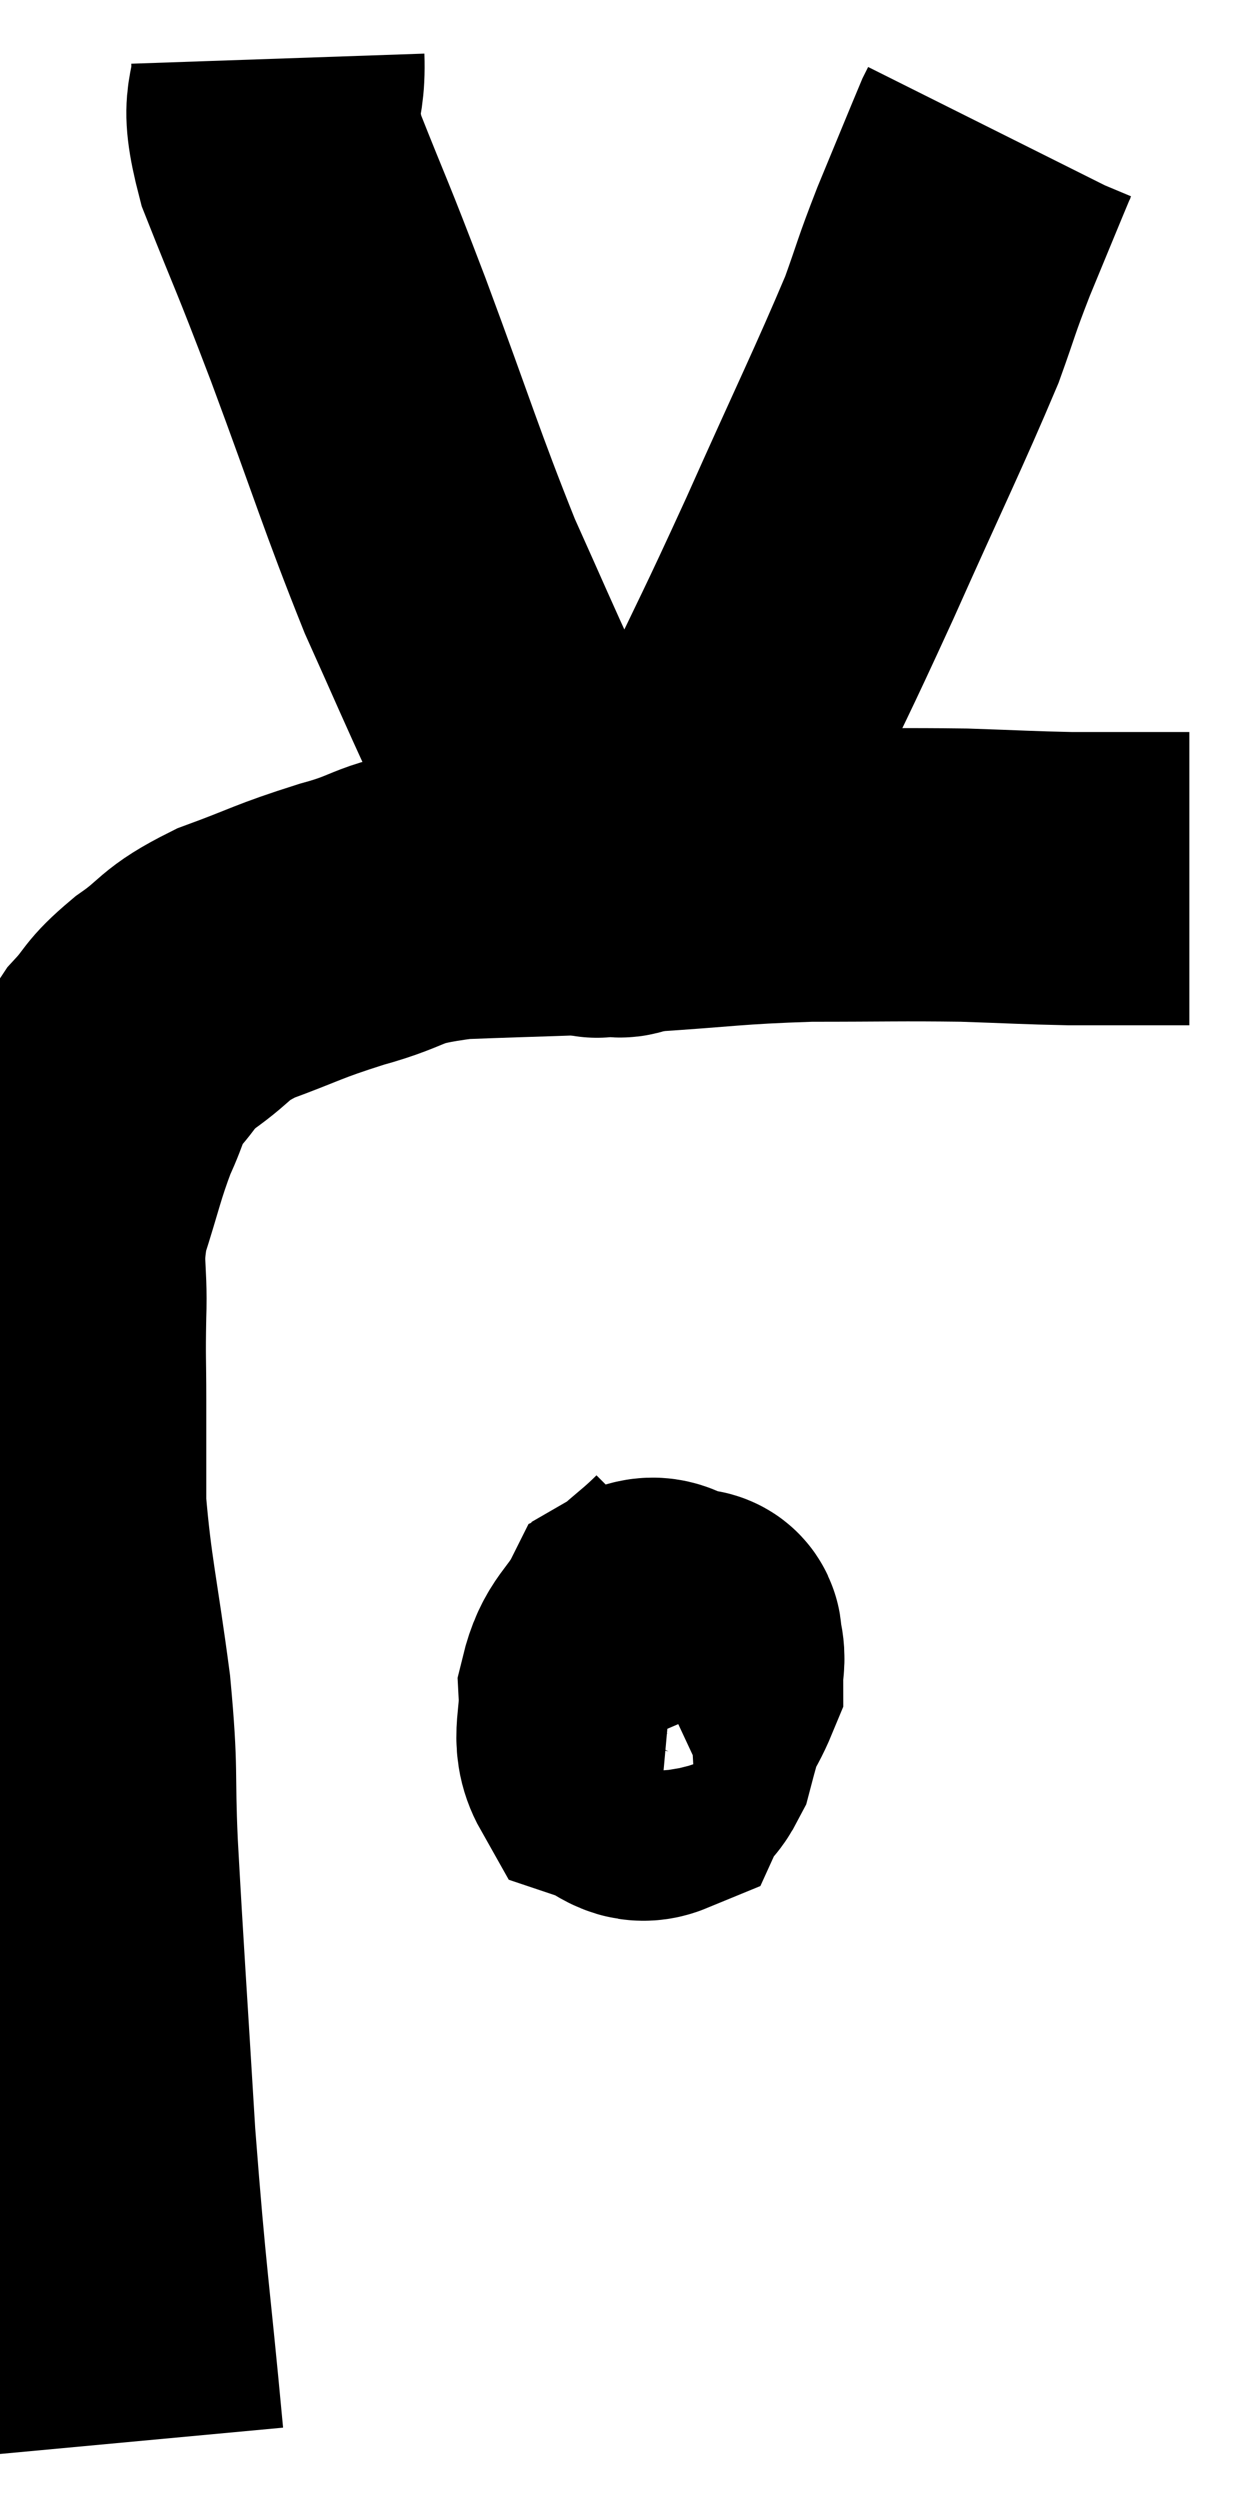 <svg xmlns="http://www.w3.org/2000/svg" viewBox="11.463 2.54 21.277 42.62" width="21.277" height="42.62"><path d="M 13.8 44.16 C 13.56 41.58, 13.515 41.535, 13.32 39 C 13.17 36.51, 13.125 35.925, 13.02 34.02 C 12.96 32.7, 13.035 32.835, 12.9 31.38 C 12.69 29.79, 12.585 29.445, 12.48 28.2 C 12.48 27.3, 12.48 27.21, 12.48 26.4 C 12.48 25.68, 12.465 25.74, 12.48 24.96 C 12.51 24.12, 12.39 24.12, 12.54 23.28 C 12.81 22.44, 12.825 22.275, 13.08 21.6 C 13.32 21.09, 13.26 21.03, 13.56 20.58 C 13.92 20.19, 13.8 20.205, 14.28 19.8 C 14.88 19.38, 14.73 19.335, 15.48 18.96 C 16.38 18.63, 16.335 18.6, 17.28 18.3 C 18.27 18.03, 17.985 17.925, 19.26 17.76 C 20.82 17.7, 20.88 17.715, 22.38 17.64 C 23.82 17.55, 23.88 17.505, 25.26 17.46 C 26.58 17.46, 26.79 17.445, 27.9 17.46 C 28.8 17.49, 28.98 17.505, 29.7 17.52 C 30.24 17.52, 30.345 17.52, 30.78 17.52 C 31.11 17.52, 31.2 17.52, 31.44 17.52 C 31.59 17.52, 31.665 17.52, 31.74 17.52 L 31.74 17.52" fill="none" stroke="black" stroke-width="5"></path><path d="M 16.2 3.54 C 16.23 4.41, 15.96 4.125, 16.26 5.28 C 16.83 6.72, 16.725 6.39, 17.4 8.16 C 18.18 10.26, 18.3 10.71, 18.96 12.36 C 19.5 13.56, 19.575 13.755, 20.04 14.76 C 20.43 15.57, 20.52 15.78, 20.82 16.38 C 21.03 16.77, 21.06 16.875, 21.24 17.16 C 21.39 17.34, 21.42 17.385, 21.54 17.52 C 21.63 17.61, 21.675 17.655, 21.72 17.7 C 21.72 17.7, 21.54 17.775, 21.72 17.7 C 22.08 17.55, 21.885 18.015, 22.44 17.4 C 23.19 16.32, 23.19 16.575, 23.94 15.24 C 24.69 13.65, 24.63 13.83, 25.44 12.06 C 26.31 10.11, 26.61 9.51, 27.18 8.16 C 27.45 7.41, 27.405 7.47, 27.72 6.66 C 28.08 5.79, 28.245 5.385, 28.44 4.92 C 28.47 4.86, 28.485 4.83, 28.5 4.8 C 28.5 4.8, 28.5 4.8, 28.5 4.8 L 28.5 4.8" fill="none" stroke="black" stroke-width="5"></path><path d="M 23.4 29.46 C 22.86 30, 22.695 30, 22.32 30.54 C 22.11 31.08, 21.96 31.17, 21.9 31.62 C 21.99 31.98, 21.9 32.145, 22.08 32.34 C 22.35 32.37, 22.305 32.7, 22.62 32.4 C 22.98 31.77, 23.16 31.575, 23.34 31.14 C 23.34 30.9, 23.385 30.84, 23.34 30.66 C 23.25 30.54, 23.43 30.405, 23.16 30.42 C 22.71 30.57, 22.545 30.375, 22.26 30.72 C 22.14 31.26, 22.065 31.395, 22.02 31.8 C 22.05 32.07, 21.99 32.13, 22.08 32.34 C 22.23 32.49, 22.185 32.625, 22.38 32.64 C 22.62 32.52, 22.65 32.805, 22.86 32.4 C 23.04 31.71, 23.13 31.485, 23.22 31.02 C 23.22 30.78, 23.43 30.72, 23.22 30.54 C 22.8 30.42, 22.74 30.09, 22.38 30.3 C 22.08 30.84, 21.915 30.825, 21.78 31.38 C 21.81 31.95, 21.645 32.175, 21.84 32.52 C 22.2 32.64, 22.305 32.865, 22.56 32.76 C 22.71 32.43, 22.74 32.535, 22.86 32.1 C 22.95 31.56, 23.01 31.425, 23.04 31.02 C 23.01 30.75, 23.16 30.63, 22.98 30.48 C 22.65 30.45, 22.545 30.315, 22.32 30.42 C 22.2 30.66, 22.14 30.705, 22.08 30.9 L 22.08 31.2" fill="none" stroke="black" stroke-width="5"></path></svg>